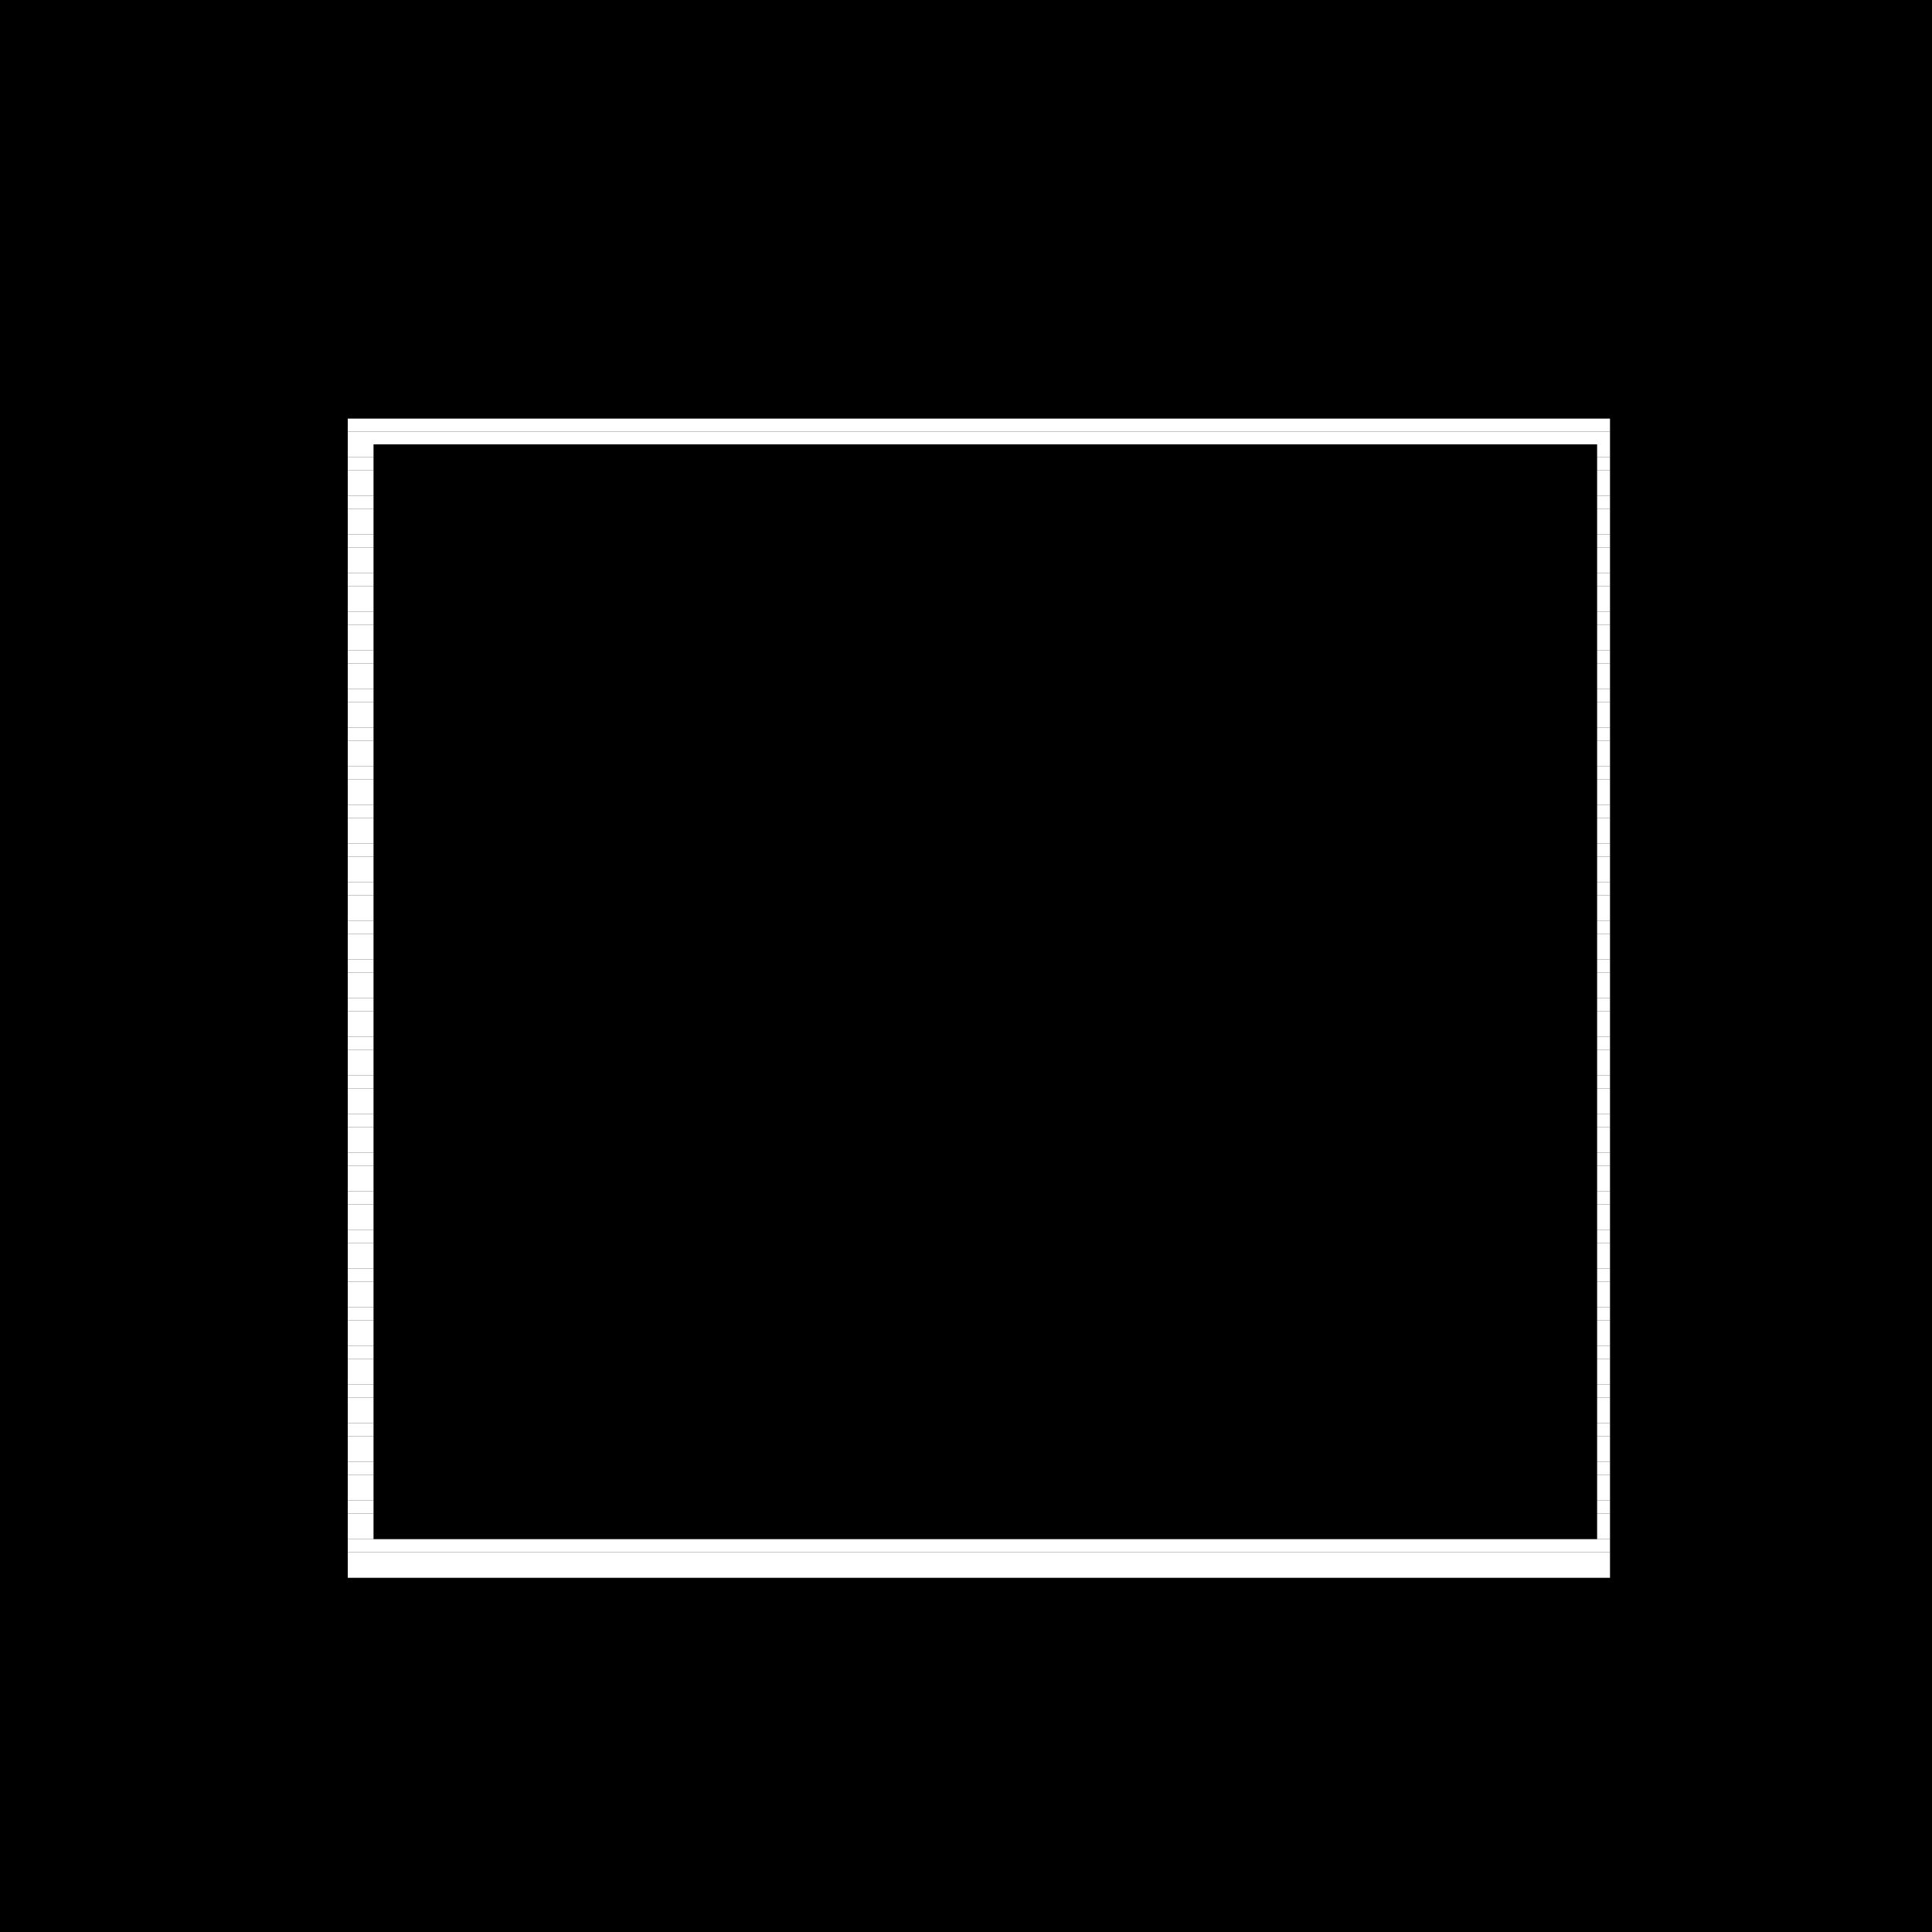 <?xml version="1.0" encoding="utf-8" ?>
<svg baseProfile="tiny" height="150" version="1.2" width="150" xmlns="http://www.w3.org/2000/svg" xmlns:ev="http://www.w3.org/2001/xml-events" xmlns:xlink="http://www.w3.org/1999/xlink"><defs /><rect fill="black" height="150" width="150" x="0" y="0" /><line stroke="white" stroke-width="1" x1="27" x2="125" y1="33" y2="33" /><line stroke="white" stroke-width="1" x1="27" x2="125" y1="34" y2="34" /><line stroke="white" stroke-width="1" x1="27" x2="29" y1="35" y2="35" /><line stroke="white" stroke-width="1" x1="124" x2="125" y1="35" y2="35" /><line stroke="white" stroke-width="1" x1="27" x2="29" y1="36" y2="36" /><line stroke="white" stroke-width="1" x1="124" x2="125" y1="36" y2="36" /><line stroke="white" stroke-width="1" x1="27" x2="29" y1="37" y2="37" /><line stroke="white" stroke-width="1" x1="124" x2="125" y1="37" y2="37" /><line stroke="white" stroke-width="1" x1="27" x2="29" y1="38" y2="38" /><line stroke="white" stroke-width="1" x1="124" x2="125" y1="38" y2="38" /><line stroke="white" stroke-width="1" x1="27" x2="29" y1="39" y2="39" /><line stroke="white" stroke-width="1" x1="124" x2="125" y1="39" y2="39" /><line stroke="white" stroke-width="1" x1="27" x2="29" y1="40" y2="40" /><line stroke="white" stroke-width="1" x1="124" x2="125" y1="40" y2="40" /><line stroke="white" stroke-width="1" x1="27" x2="29" y1="41" y2="41" /><line stroke="white" stroke-width="1" x1="124" x2="125" y1="41" y2="41" /><line stroke="white" stroke-width="1" x1="27" x2="29" y1="42" y2="42" /><line stroke="white" stroke-width="1" x1="124" x2="125" y1="42" y2="42" /><line stroke="white" stroke-width="1" x1="27" x2="29" y1="43" y2="43" /><line stroke="white" stroke-width="1" x1="124" x2="125" y1="43" y2="43" /><line stroke="white" stroke-width="1" x1="27" x2="29" y1="44" y2="44" /><line stroke="white" stroke-width="1" x1="124" x2="125" y1="44" y2="44" /><line stroke="white" stroke-width="1" x1="27" x2="29" y1="45" y2="45" /><line stroke="white" stroke-width="1" x1="124" x2="125" y1="45" y2="45" /><line stroke="white" stroke-width="1" x1="27" x2="29" y1="46" y2="46" /><line stroke="white" stroke-width="1" x1="124" x2="125" y1="46" y2="46" /><line stroke="white" stroke-width="1" x1="27" x2="29" y1="47" y2="47" /><line stroke="white" stroke-width="1" x1="124" x2="125" y1="47" y2="47" /><line stroke="white" stroke-width="1" x1="27" x2="29" y1="48" y2="48" /><line stroke="white" stroke-width="1" x1="124" x2="125" y1="48" y2="48" /><line stroke="white" stroke-width="1" x1="27" x2="29" y1="49" y2="49" /><line stroke="white" stroke-width="1" x1="124" x2="125" y1="49" y2="49" /><line stroke="white" stroke-width="1" x1="27" x2="29" y1="50" y2="50" /><line stroke="white" stroke-width="1" x1="124" x2="125" y1="50" y2="50" /><line stroke="white" stroke-width="1" x1="27" x2="29" y1="51" y2="51" /><line stroke="white" stroke-width="1" x1="124" x2="125" y1="51" y2="51" /><line stroke="white" stroke-width="1" x1="27" x2="29" y1="52" y2="52" /><line stroke="white" stroke-width="1" x1="124" x2="125" y1="52" y2="52" /><line stroke="white" stroke-width="1" x1="27" x2="29" y1="53" y2="53" /><line stroke="white" stroke-width="1" x1="124" x2="125" y1="53" y2="53" /><line stroke="white" stroke-width="1" x1="27" x2="29" y1="54" y2="54" /><line stroke="white" stroke-width="1" x1="124" x2="125" y1="54" y2="54" /><line stroke="white" stroke-width="1" x1="27" x2="29" y1="55" y2="55" /><line stroke="white" stroke-width="1" x1="124" x2="125" y1="55" y2="55" /><line stroke="white" stroke-width="1" x1="27" x2="29" y1="56" y2="56" /><line stroke="white" stroke-width="1" x1="124" x2="125" y1="56" y2="56" /><line stroke="white" stroke-width="1" x1="27" x2="29" y1="57" y2="57" /><line stroke="white" stroke-width="1" x1="124" x2="125" y1="57" y2="57" /><line stroke="white" stroke-width="1" x1="27" x2="29" y1="58" y2="58" /><line stroke="white" stroke-width="1" x1="124" x2="125" y1="58" y2="58" /><line stroke="white" stroke-width="1" x1="27" x2="29" y1="59" y2="59" /><line stroke="white" stroke-width="1" x1="124" x2="125" y1="59" y2="59" /><line stroke="white" stroke-width="1" x1="27" x2="29" y1="60" y2="60" /><line stroke="white" stroke-width="1" x1="124" x2="125" y1="60" y2="60" /><line stroke="white" stroke-width="1" x1="27" x2="29" y1="61" y2="61" /><line stroke="white" stroke-width="1" x1="124" x2="125" y1="61" y2="61" /><line stroke="white" stroke-width="1" x1="27" x2="29" y1="62" y2="62" /><line stroke="white" stroke-width="1" x1="124" x2="125" y1="62" y2="62" /><line stroke="white" stroke-width="1" x1="27" x2="29" y1="63" y2="63" /><line stroke="white" stroke-width="1" x1="124" x2="125" y1="63" y2="63" /><line stroke="white" stroke-width="1" x1="27" x2="29" y1="64" y2="64" /><line stroke="white" stroke-width="1" x1="124" x2="125" y1="64" y2="64" /><line stroke="white" stroke-width="1" x1="27" x2="29" y1="65" y2="65" /><line stroke="white" stroke-width="1" x1="124" x2="125" y1="65" y2="65" /><line stroke="white" stroke-width="1" x1="27" x2="29" y1="66" y2="66" /><line stroke="white" stroke-width="1" x1="124" x2="125" y1="66" y2="66" /><line stroke="white" stroke-width="1" x1="27" x2="29" y1="67" y2="67" /><line stroke="white" stroke-width="1" x1="124" x2="125" y1="67" y2="67" /><line stroke="white" stroke-width="1" x1="27" x2="29" y1="68" y2="68" /><line stroke="white" stroke-width="1" x1="124" x2="125" y1="68" y2="68" /><line stroke="white" stroke-width="1" x1="27" x2="29" y1="69" y2="69" /><line stroke="white" stroke-width="1" x1="124" x2="125" y1="69" y2="69" /><line stroke="white" stroke-width="1" x1="27" x2="29" y1="70" y2="70" /><line stroke="white" stroke-width="1" x1="124" x2="125" y1="70" y2="70" /><line stroke="white" stroke-width="1" x1="27" x2="29" y1="71" y2="71" /><line stroke="white" stroke-width="1" x1="124" x2="125" y1="71" y2="71" /><line stroke="white" stroke-width="1" x1="27" x2="29" y1="72" y2="72" /><line stroke="white" stroke-width="1" x1="124" x2="125" y1="72" y2="72" /><line stroke="white" stroke-width="1" x1="27" x2="29" y1="73" y2="73" /><line stroke="white" stroke-width="1" x1="124" x2="125" y1="73" y2="73" /><line stroke="white" stroke-width="1" x1="27" x2="29" y1="74" y2="74" /><line stroke="white" stroke-width="1" x1="124" x2="125" y1="74" y2="74" /><line stroke="white" stroke-width="1" x1="27" x2="29" y1="75" y2="75" /><line stroke="white" stroke-width="1" x1="124" x2="125" y1="75" y2="75" /><line stroke="white" stroke-width="1" x1="27" x2="29" y1="76" y2="76" /><line stroke="white" stroke-width="1" x1="124" x2="125" y1="76" y2="76" /><line stroke="white" stroke-width="1" x1="27" x2="29" y1="77" y2="77" /><line stroke="white" stroke-width="1" x1="124" x2="125" y1="77" y2="77" /><line stroke="white" stroke-width="1" x1="27" x2="29" y1="78" y2="78" /><line stroke="white" stroke-width="1" x1="124" x2="125" y1="78" y2="78" /><line stroke="white" stroke-width="1" x1="27" x2="29" y1="79" y2="79" /><line stroke="white" stroke-width="1" x1="124" x2="125" y1="79" y2="79" /><line stroke="white" stroke-width="1" x1="27" x2="29" y1="80" y2="80" /><line stroke="white" stroke-width="1" x1="124" x2="125" y1="80" y2="80" /><line stroke="white" stroke-width="1" x1="27" x2="29" y1="81" y2="81" /><line stroke="white" stroke-width="1" x1="124" x2="125" y1="81" y2="81" /><line stroke="white" stroke-width="1" x1="27" x2="29" y1="82" y2="82" /><line stroke="white" stroke-width="1" x1="124" x2="125" y1="82" y2="82" /><line stroke="white" stroke-width="1" x1="27" x2="29" y1="83" y2="83" /><line stroke="white" stroke-width="1" x1="124" x2="125" y1="83" y2="83" /><line stroke="white" stroke-width="1" x1="27" x2="29" y1="84" y2="84" /><line stroke="white" stroke-width="1" x1="124" x2="125" y1="84" y2="84" /><line stroke="white" stroke-width="1" x1="27" x2="29" y1="85" y2="85" /><line stroke="white" stroke-width="1" x1="124" x2="125" y1="85" y2="85" /><line stroke="white" stroke-width="1" x1="27" x2="29" y1="86" y2="86" /><line stroke="white" stroke-width="1" x1="124" x2="125" y1="86" y2="86" /><line stroke="white" stroke-width="1" x1="27" x2="29" y1="87" y2="87" /><line stroke="white" stroke-width="1" x1="124" x2="125" y1="87" y2="87" /><line stroke="white" stroke-width="1" x1="27" x2="29" y1="88" y2="88" /><line stroke="white" stroke-width="1" x1="124" x2="125" y1="88" y2="88" /><line stroke="white" stroke-width="1" x1="27" x2="29" y1="89" y2="89" /><line stroke="white" stroke-width="1" x1="124" x2="125" y1="89" y2="89" /><line stroke="white" stroke-width="1" x1="27" x2="29" y1="90" y2="90" /><line stroke="white" stroke-width="1" x1="124" x2="125" y1="90" y2="90" /><line stroke="white" stroke-width="1" x1="27" x2="29" y1="91" y2="91" /><line stroke="white" stroke-width="1" x1="124" x2="125" y1="91" y2="91" /><line stroke="white" stroke-width="1" x1="27" x2="29" y1="92" y2="92" /><line stroke="white" stroke-width="1" x1="124" x2="125" y1="92" y2="92" /><line stroke="white" stroke-width="1" x1="27" x2="29" y1="93" y2="93" /><line stroke="white" stroke-width="1" x1="124" x2="125" y1="93" y2="93" /><line stroke="white" stroke-width="1" x1="27" x2="29" y1="94" y2="94" /><line stroke="white" stroke-width="1" x1="124" x2="125" y1="94" y2="94" /><line stroke="white" stroke-width="1" x1="27" x2="29" y1="95" y2="95" /><line stroke="white" stroke-width="1" x1="124" x2="125" y1="95" y2="95" /><line stroke="white" stroke-width="1" x1="27" x2="29" y1="96" y2="96" /><line stroke="white" stroke-width="1" x1="124" x2="125" y1="96" y2="96" /><line stroke="white" stroke-width="1" x1="27" x2="29" y1="97" y2="97" /><line stroke="white" stroke-width="1" x1="124" x2="125" y1="97" y2="97" /><line stroke="white" stroke-width="1" x1="27" x2="29" y1="98" y2="98" /><line stroke="white" stroke-width="1" x1="124" x2="125" y1="98" y2="98" /><line stroke="white" stroke-width="1" x1="27" x2="29" y1="99" y2="99" /><line stroke="white" stroke-width="1" x1="124" x2="125" y1="99" y2="99" /><line stroke="white" stroke-width="1" x1="27" x2="29" y1="100" y2="100" /><line stroke="white" stroke-width="1" x1="124" x2="125" y1="100" y2="100" /><line stroke="white" stroke-width="1" x1="27" x2="29" y1="101" y2="101" /><line stroke="white" stroke-width="1" x1="124" x2="125" y1="101" y2="101" /><line stroke="white" stroke-width="1" x1="27" x2="29" y1="102" y2="102" /><line stroke="white" stroke-width="1" x1="124" x2="125" y1="102" y2="102" /><line stroke="white" stroke-width="1" x1="27" x2="29" y1="103" y2="103" /><line stroke="white" stroke-width="1" x1="124" x2="125" y1="103" y2="103" /><line stroke="white" stroke-width="1" x1="27" x2="29" y1="104" y2="104" /><line stroke="white" stroke-width="1" x1="124" x2="125" y1="104" y2="104" /><line stroke="white" stroke-width="1" x1="27" x2="29" y1="105" y2="105" /><line stroke="white" stroke-width="1" x1="124" x2="125" y1="105" y2="105" /><line stroke="white" stroke-width="1" x1="27" x2="29" y1="106" y2="106" /><line stroke="white" stroke-width="1" x1="124" x2="125" y1="106" y2="106" /><line stroke="white" stroke-width="1" x1="27" x2="29" y1="107" y2="107" /><line stroke="white" stroke-width="1" x1="124" x2="125" y1="107" y2="107" /><line stroke="white" stroke-width="1" x1="27" x2="29" y1="108" y2="108" /><line stroke="white" stroke-width="1" x1="124" x2="125" y1="108" y2="108" /><line stroke="white" stroke-width="1" x1="27" x2="29" y1="109" y2="109" /><line stroke="white" stroke-width="1" x1="124" x2="125" y1="109" y2="109" /><line stroke="white" stroke-width="1" x1="27" x2="29" y1="110" y2="110" /><line stroke="white" stroke-width="1" x1="124" x2="125" y1="110" y2="110" /><line stroke="white" stroke-width="1" x1="27" x2="29" y1="111" y2="111" /><line stroke="white" stroke-width="1" x1="124" x2="125" y1="111" y2="111" /><line stroke="white" stroke-width="1" x1="27" x2="29" y1="112" y2="112" /><line stroke="white" stroke-width="1" x1="124" x2="125" y1="112" y2="112" /><line stroke="white" stroke-width="1" x1="27" x2="29" y1="113" y2="113" /><line stroke="white" stroke-width="1" x1="124" x2="125" y1="113" y2="113" /><line stroke="white" stroke-width="1" x1="27" x2="29" y1="114" y2="114" /><line stroke="white" stroke-width="1" x1="124" x2="125" y1="114" y2="114" /><line stroke="white" stroke-width="1" x1="27" x2="29" y1="115" y2="115" /><line stroke="white" stroke-width="1" x1="124" x2="125" y1="115" y2="115" /><line stroke="white" stroke-width="1" x1="27" x2="29" y1="116" y2="116" /><line stroke="white" stroke-width="1" x1="124" x2="125" y1="116" y2="116" /><line stroke="white" stroke-width="1" x1="27" x2="29" y1="117" y2="117" /><line stroke="white" stroke-width="1" x1="124" x2="125" y1="117" y2="117" /><line stroke="white" stroke-width="1" x1="27" x2="29" y1="118" y2="118" /><line stroke="white" stroke-width="1" x1="124" x2="125" y1="118" y2="118" /><line stroke="white" stroke-width="1" x1="27" x2="29" y1="119" y2="119" /><line stroke="white" stroke-width="1" x1="124" x2="125" y1="119" y2="119" /><line stroke="white" stroke-width="1" x1="27" x2="125" y1="120" y2="120" /><line stroke="white" stroke-width="1" x1="27" x2="125" y1="121" y2="121" /><line stroke="white" stroke-width="1" x1="27" x2="125" y1="122" y2="122" /></svg>